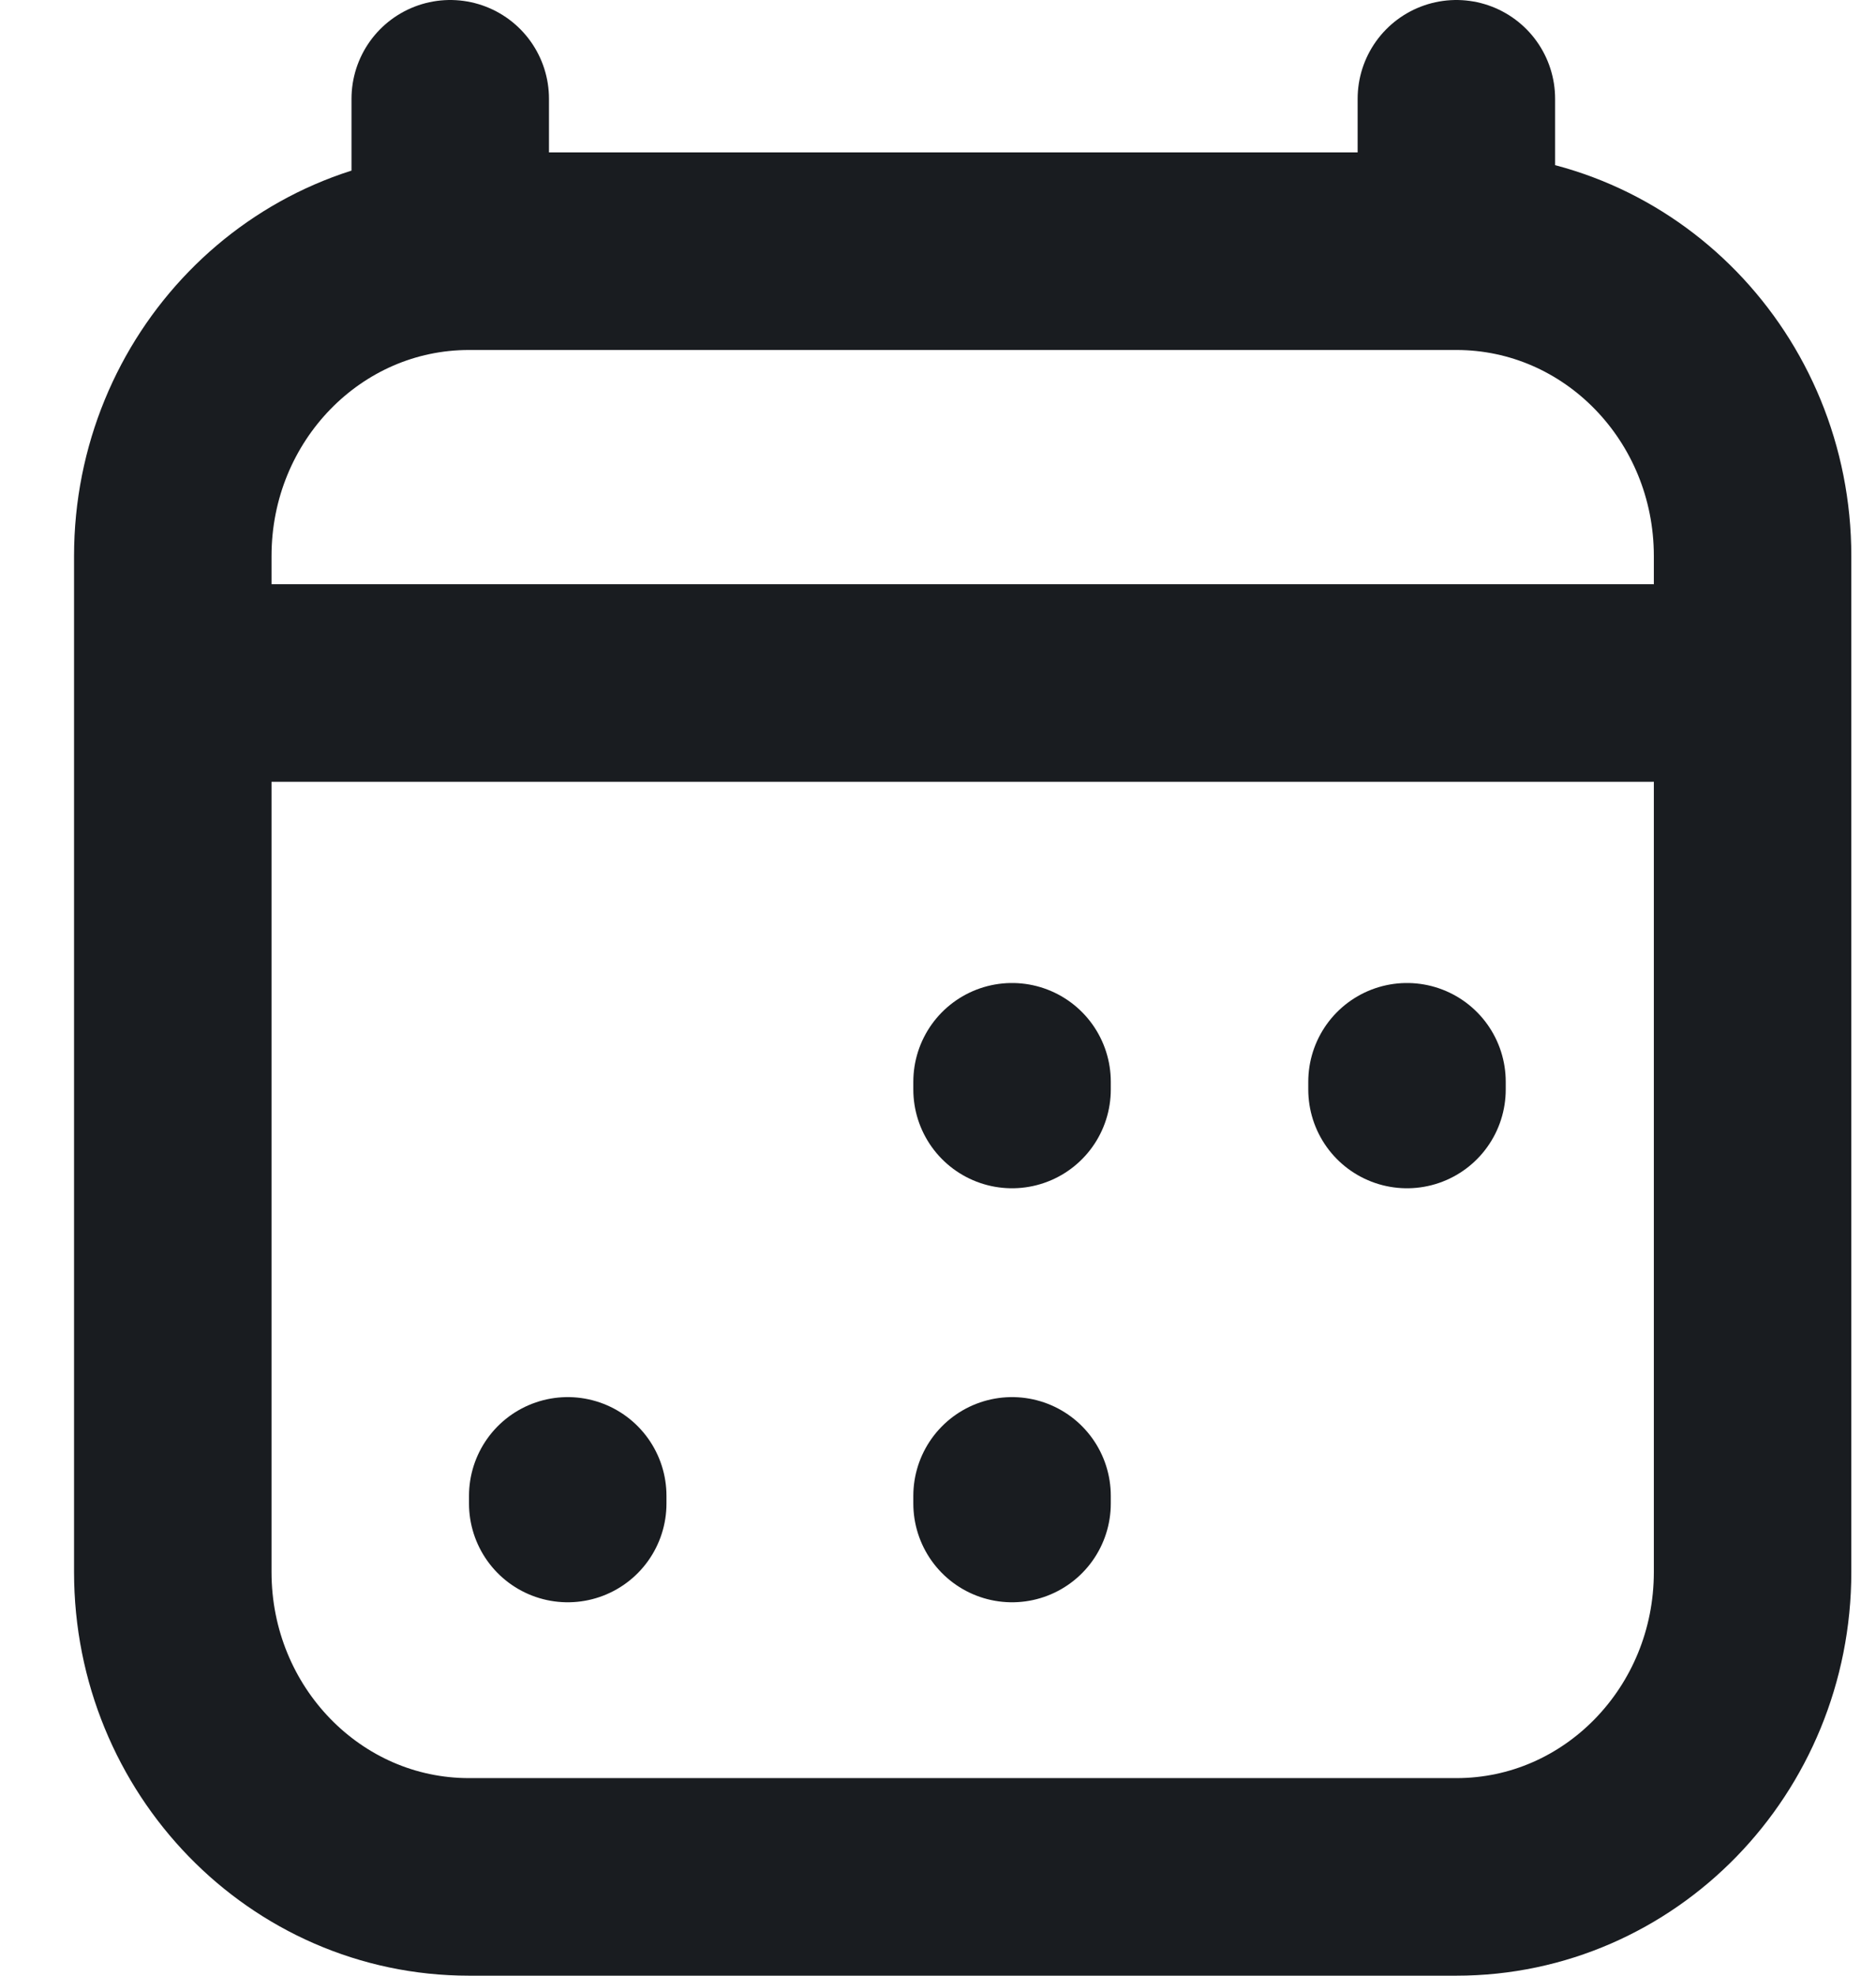 <svg width="19" height="20" viewBox="0 0 19 20" fill="none" xmlns="http://www.w3.org/2000/svg">
<path d="M5.75 15.22V15.143M10.25 15.22V15.143M10.25 11.029V10.951M14.25 11.029V10.951M2.75 6.914H16.75M4.56 1V2.543M14.75 1V2.543M14.75 2.543H4.75C3.093 2.543 1.75 3.924 1.75 5.629V15.914C1.75 17.619 3.093 19 4.75 19H14.75C16.407 19 17.75 17.619 17.75 15.914L17.75 5.629C17.75 3.924 16.407 2.543 14.75 2.543Z" stroke="#191C20" stroke-width="2" stroke-linecap="round" stroke-linejoin="round"/>
</svg>

